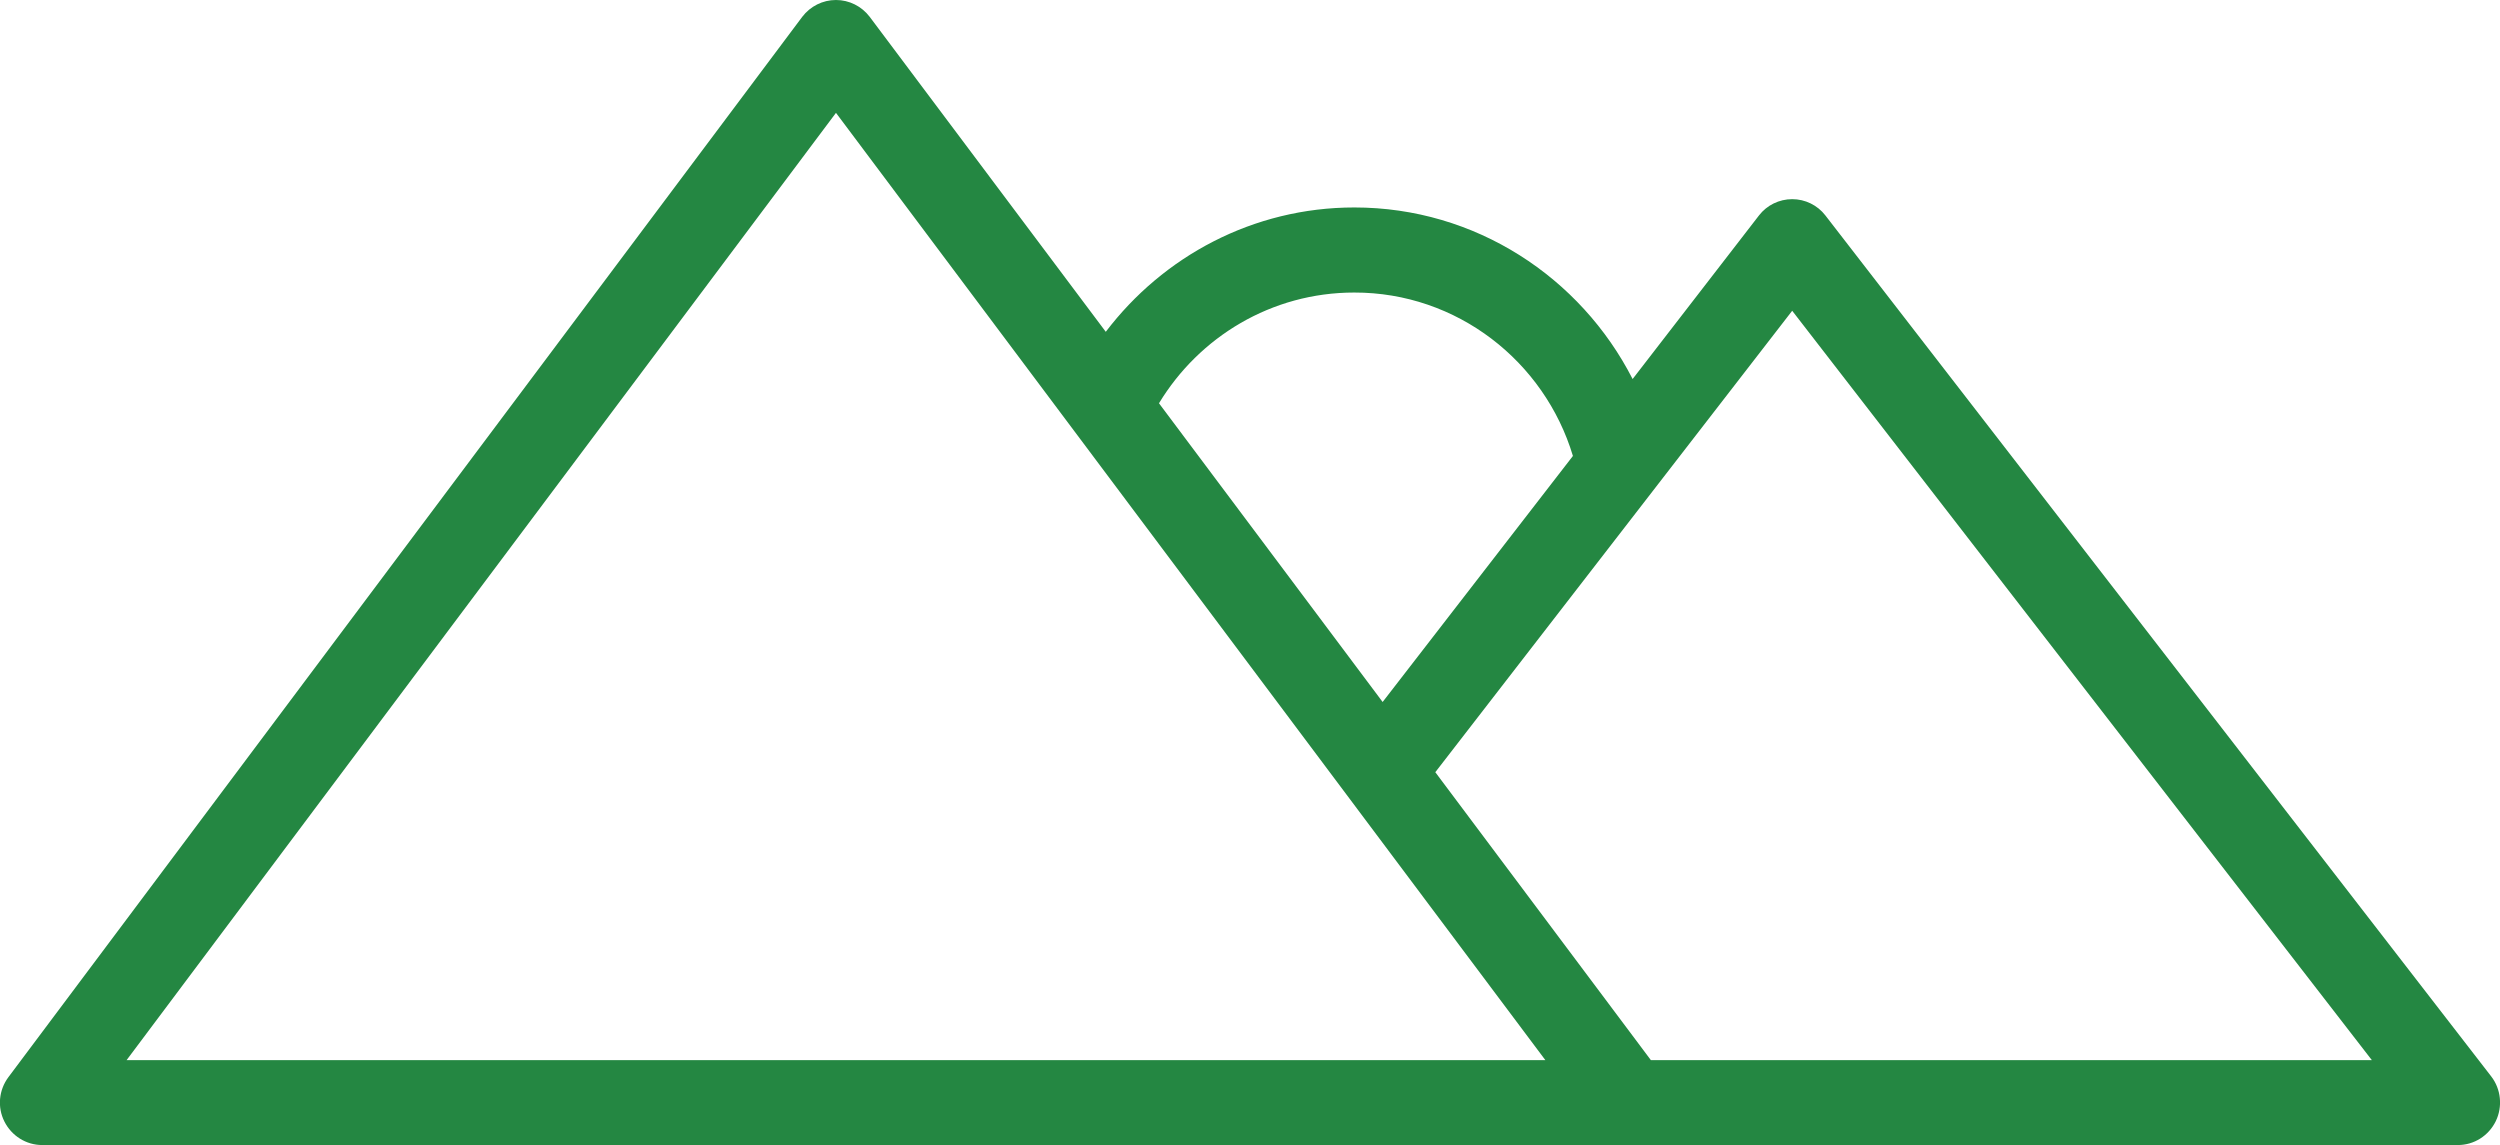 <svg width="131" height="60" viewBox="0 0 131 60" fill="none" xmlns="http://www.w3.org/2000/svg">
<path d="M85.411 60H128.792C129.639 60 130.402 59.518 130.779 58.749C131.147 57.989 131.055 57.071 130.54 56.404L95.649 11.288C95.235 10.751 94.591 10.436 93.911 10.436C93.23 10.436 92.586 10.751 92.172 11.288L85.549 19.861C82.826 14.532 77.316 10.871 70.969 10.871C65.661 10.871 60.942 13.438 57.943 17.387L45.571 0.88C45.148 0.324 44.495 0 43.805 0C43.115 0 42.462 0.324 42.039 0.88L0.442 56.441C-0.064 57.118 -0.147 58.017 0.23 58.767C0.607 59.518 1.371 60 2.208 60H59.02H85.411ZM43.805 5.913L80.977 55.551H63.536H6.633L43.805 5.913ZM82.421 23.892L72.45 36.784L60.731 21.131C62.837 17.655 66.627 15.329 70.96 15.329C76.35 15.32 80.931 18.934 82.421 23.892ZM86.506 55.551L75.21 40.463L93.911 16.284L124.285 55.551H86.506Z" fill="#248742"/>
</svg>
